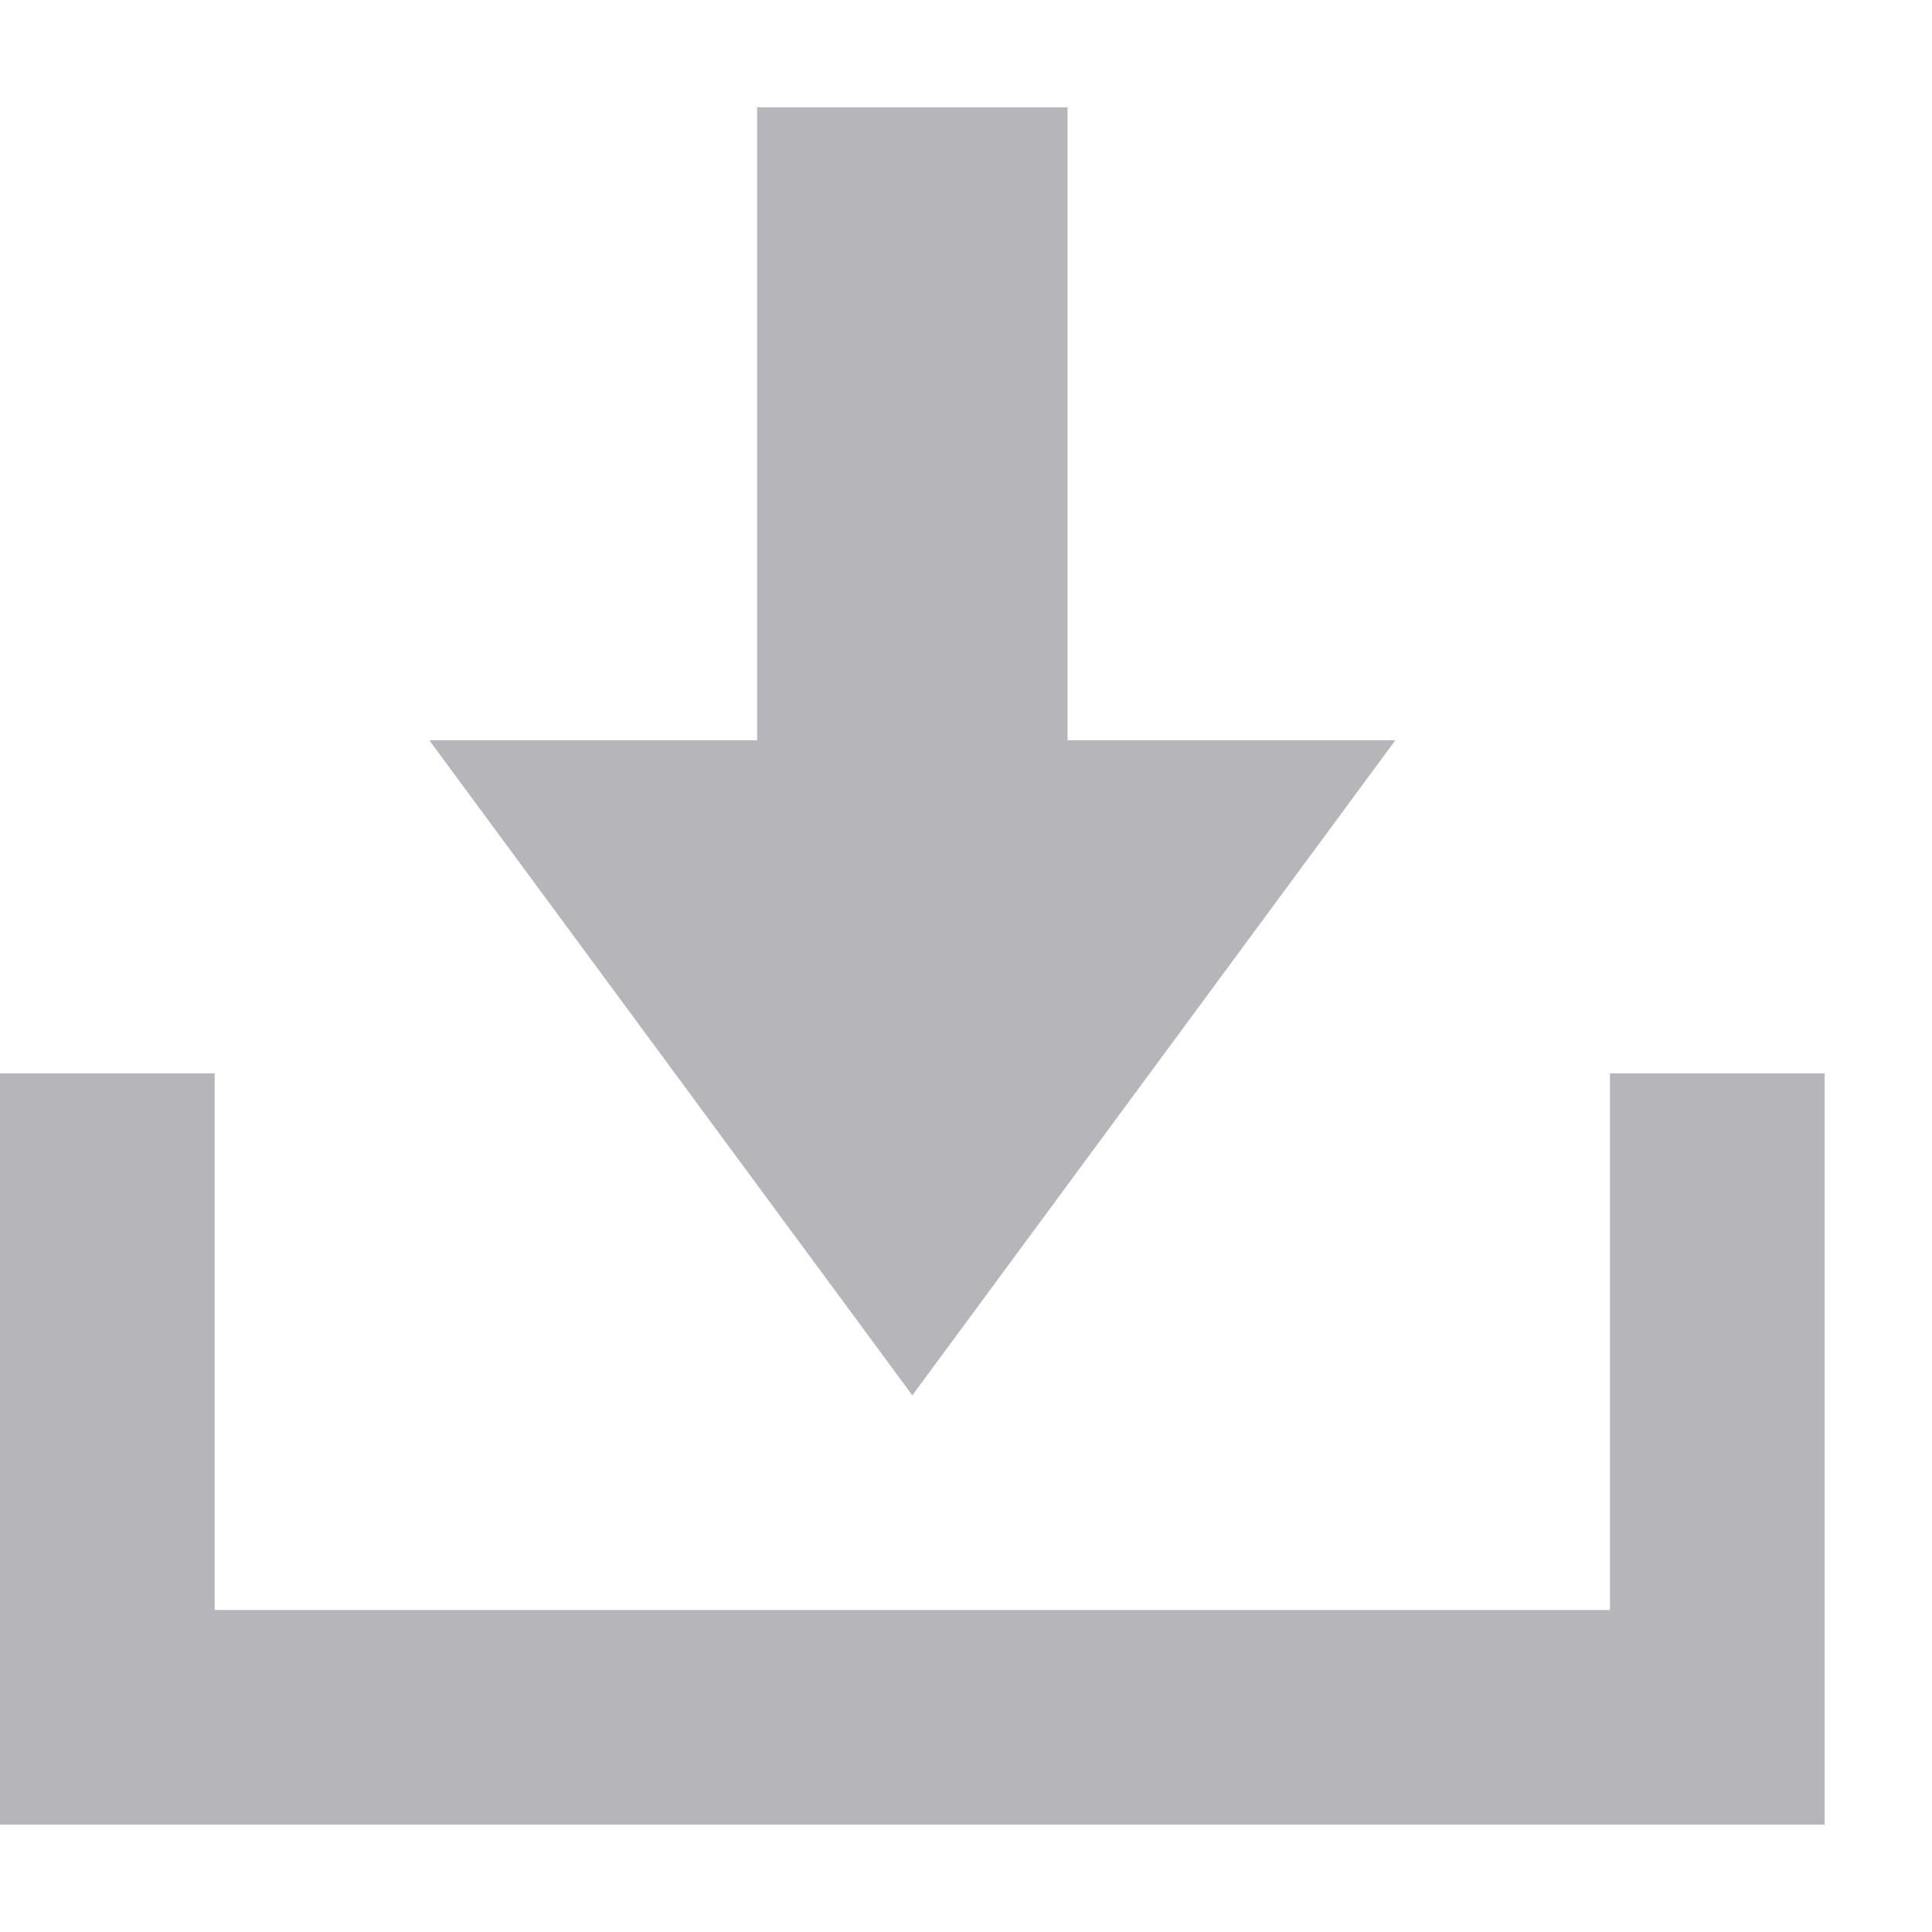 <?xml version="1.0" standalone="no"?><!-- Generator: Adobe Fireworks CS6, Export SVG Extension by Aaron Beall (http://fireworks.abeall.com) . Version: 0.6.1  --><!DOCTYPE svg PUBLIC "-//W3C//DTD SVG 1.1//EN" "http://www.w3.org/Graphics/SVG/1.1/DTD/svg11.dtd"><svg id="Untitled-P%E1gina%201" viewBox="0 0 18 18" style="background-color:#ffffff00" version="1.1"	xmlns="http://www.w3.org/2000/svg" xmlns:xlink="http://www.w3.org/1999/xlink" xml:space="preserve"	x="0px" y="0px" width="18px" height="18px">	<g id="Capa%201">		<path d="M 7.054 1 L 7.054 6.897 L 4 6.897 L 8.5 13 L 13 6.897 L 9.946 6.897 L 9.946 1 L 7.054 1 Z" fill="#b6b6ba"/>		<path d="M 0 17 L 17 17 L 17 10 L 15 10 L 15 15 L 2 15 L 2 10 L 0 10 L 0 17 Z" fill="#b6b6ba"/>	</g></svg>